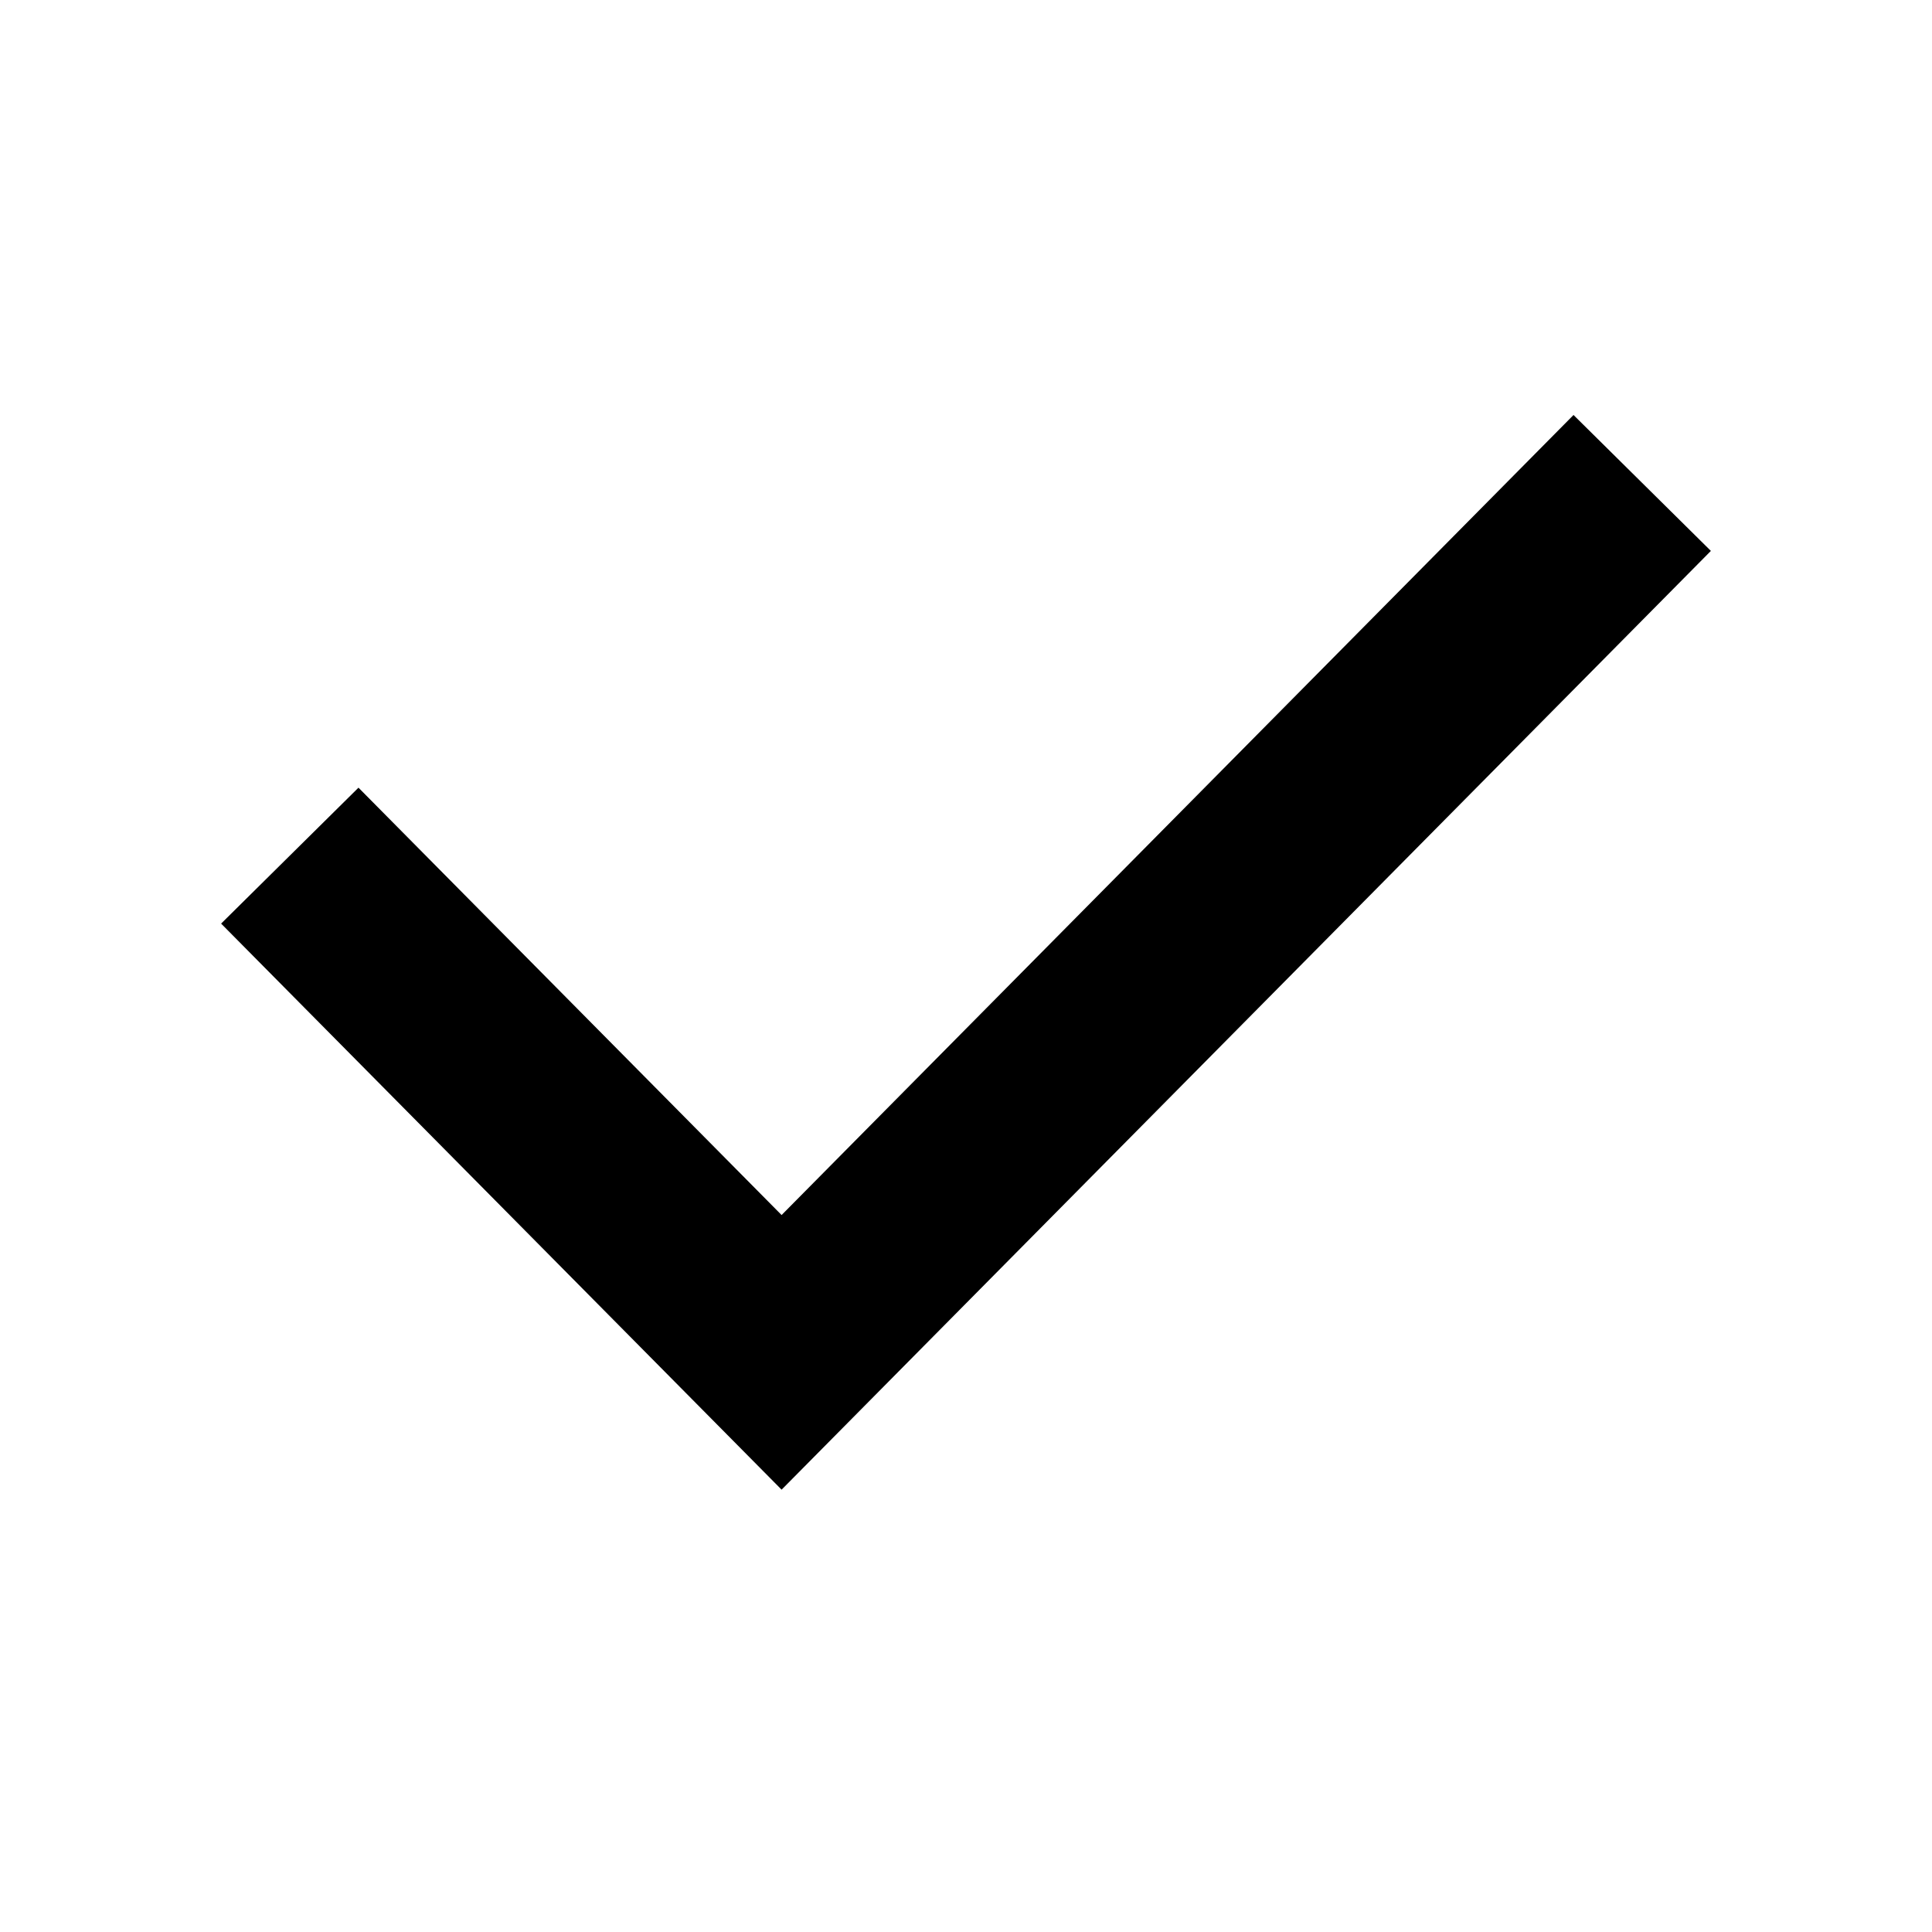 <svg width="20" height="20" viewBox="0 0 20 20" fill="none" xmlns="http://www.w3.org/2000/svg">
<path class="icon" fill-rule="evenodd" clip-rule="evenodd" d="M8.091 12.578L16.289 4.296L17.711 5.703L8.091 15.421L2.289 9.561L3.711 8.154L8.091 12.578Z" fill="currentColor"/>
</svg>
